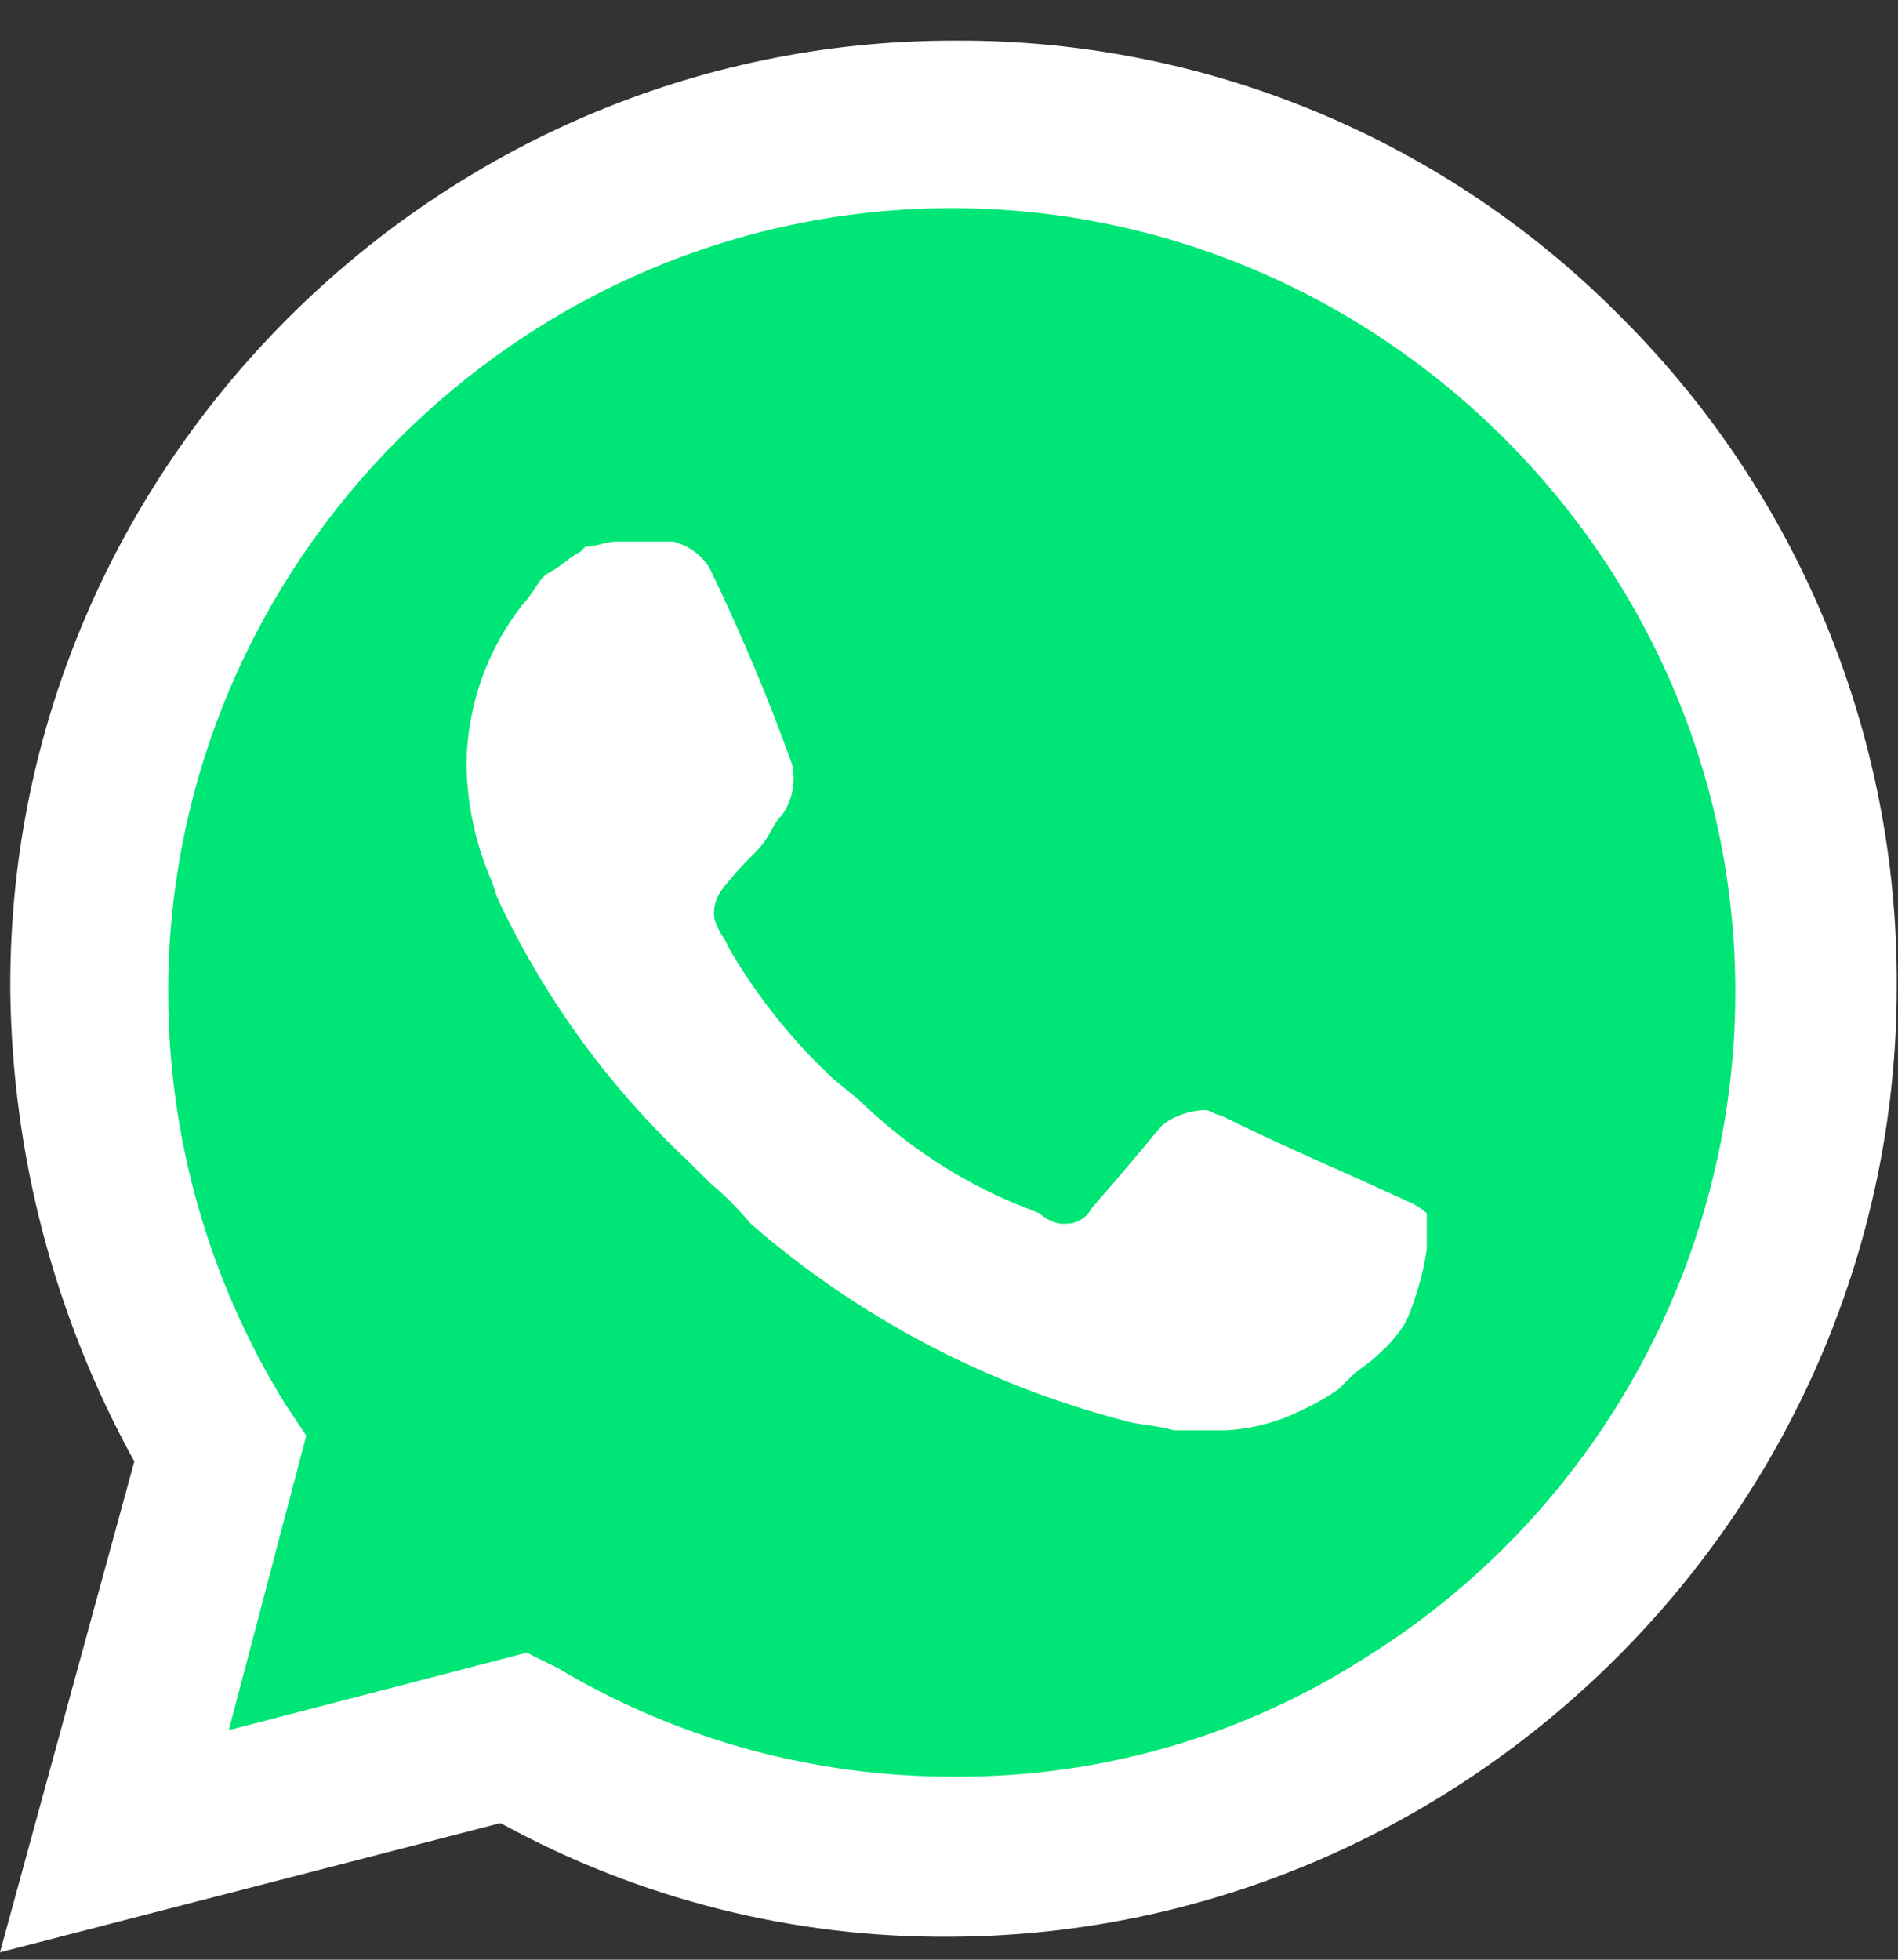 <?xml version="1.0" encoding="utf-8"?>
<!-- Generator: Adobe Illustrator 21.1.0, SVG Export Plug-In . SVG Version: 6.00 Build 0)  -->
<svg version="1.1" id="Layer_1" xmlns="http://www.w3.org/2000/svg" xmlns:xlink="http://www.w3.org/1999/xlink" x="0px" y="0px"
	 viewBox="0 0 1659 1712.5" style="enable-background:new 0 0 1659 1712.5;" xml:space="preserve">
<rect x="0" y="0" width="1659" height="1712.5" fill="#333333" stroke="none"/>
<style type="text/css">
	.st0{fill:#00E676;}
	.st1{fill:#FFFFFF;}
</style>
<path class="st0" d="M436.6,1480.3l27.1,13.5c110.5,65.7,236.7,100,365.3,99.3c395.7-0.9,720.7-326.8,720.7-722.4
	c0-191.2-75.9-374.8-211-510.2c-134.9-136.8-319.1-213.8-511.1-213.8c-393.8,0-717.9,324.1-717.9,717.9c0,3.1,0,6.2,0,9.3
	c1.2,133.9,38.6,265,108.4,379.3l18.1,27.1l-72.2,266.4L436.6,1480.3L436.6,1480.3z"/>
<path class="st1" d="M1419.1,279.3C1265.3,122.4,1054.4,34.4,834.8,35.5h-1.4C381.2,35.5,9,407.7,9,859.9c0,2.1,0,4.2,0,6.3
	c1.7,143.8,38.9,284.9,108.4,410.9L0,1706l437.5-112.9c120.9,66.4,256.7,100.6,394.6,99.3c453.9-2.5,826.1-376.8,825.8-830.8
	C1659,643.6,1573,433.8,1419.1,279.3 M834.8,1552.5c-122.2,0.6-242.3-32.2-347.2-94.8l-27.1-13.5L200,1511.9l67.7-257.4l-18.1-27.1
	c-67.1-108.3-102.6-233.2-102.6-360.6c0-375.7,309.2-684.9,684.9-684.9c375.7,0,684.9,309.2,684.9,684.9
	c0,236.6-122.6,457-323.6,581.9c-106.3,68.1-230,104.2-356.2,103.8 M1234,1051.4l-49.7-22.6c0,0-72.2-31.6-117.4-54.2
	c-4.5,0-9-4.5-13.5-4.5c-11.1,0.3-22,3.4-31.6,9c-9.6,5.6-4.5,4.5-67.7,76.8c-4.3,8.4-13.1,13.7-22.6,13.5h-4.5
	c-6.8-1.1-13.1-4.3-18.1-9l-22.6-9c-48.4-20.5-92.8-49.6-130.9-85.8c-9-9-22.6-18.1-31.6-27.1c-33.4-32-62.3-68.5-85.8-108.4l-4.5-9
	c-3.9-5.5-7-11.6-9-18.1c-1.2-7.8,0.4-15.8,4.5-22.6c4.1-6.8,18.1-22.6,31.6-36.1c13.5-13.5,13.5-22.6,22.6-31.6
	c9.4-13,12.7-29.5,9-45.2c-21-58.4-45.2-115.7-72.2-171.6c-7.3-11.3-18.6-19.4-31.6-22.6h-49.7c-9,0-18.1,4.5-27.1,4.5l-4.5,4.5
	c-9,4.5-18.1,13.5-27.1,18.1c-9,4.5-13.5,18.1-22.6,27.1c-31.6,39.9-49,89.1-49.7,140c0.5,35.8,8.2,71.1,22.6,103.8l4.5,13.5
	c40.5,86.7,97.2,164.8,167.1,230.3l18.1,18.1c13.1,10.9,25.2,23,36.1,36.1c93.6,81.4,204.7,140.1,324.6,171.6
	c13.5,4.5,31.6,4.5,45.1,9h45.2c23.6-1.2,46.7-7.3,67.7-18.1c11.1-5,21.6-11.1,31.6-18.1l9-9c9-9,18.1-13.5,27.1-22.6
	c8.8-7.9,16.4-17,22.6-27.1c8.7-20.2,14.8-41.4,18.1-63.2v-31.6c-4.1-3.6-8.6-6.7-13.5-9"/>
</svg>
